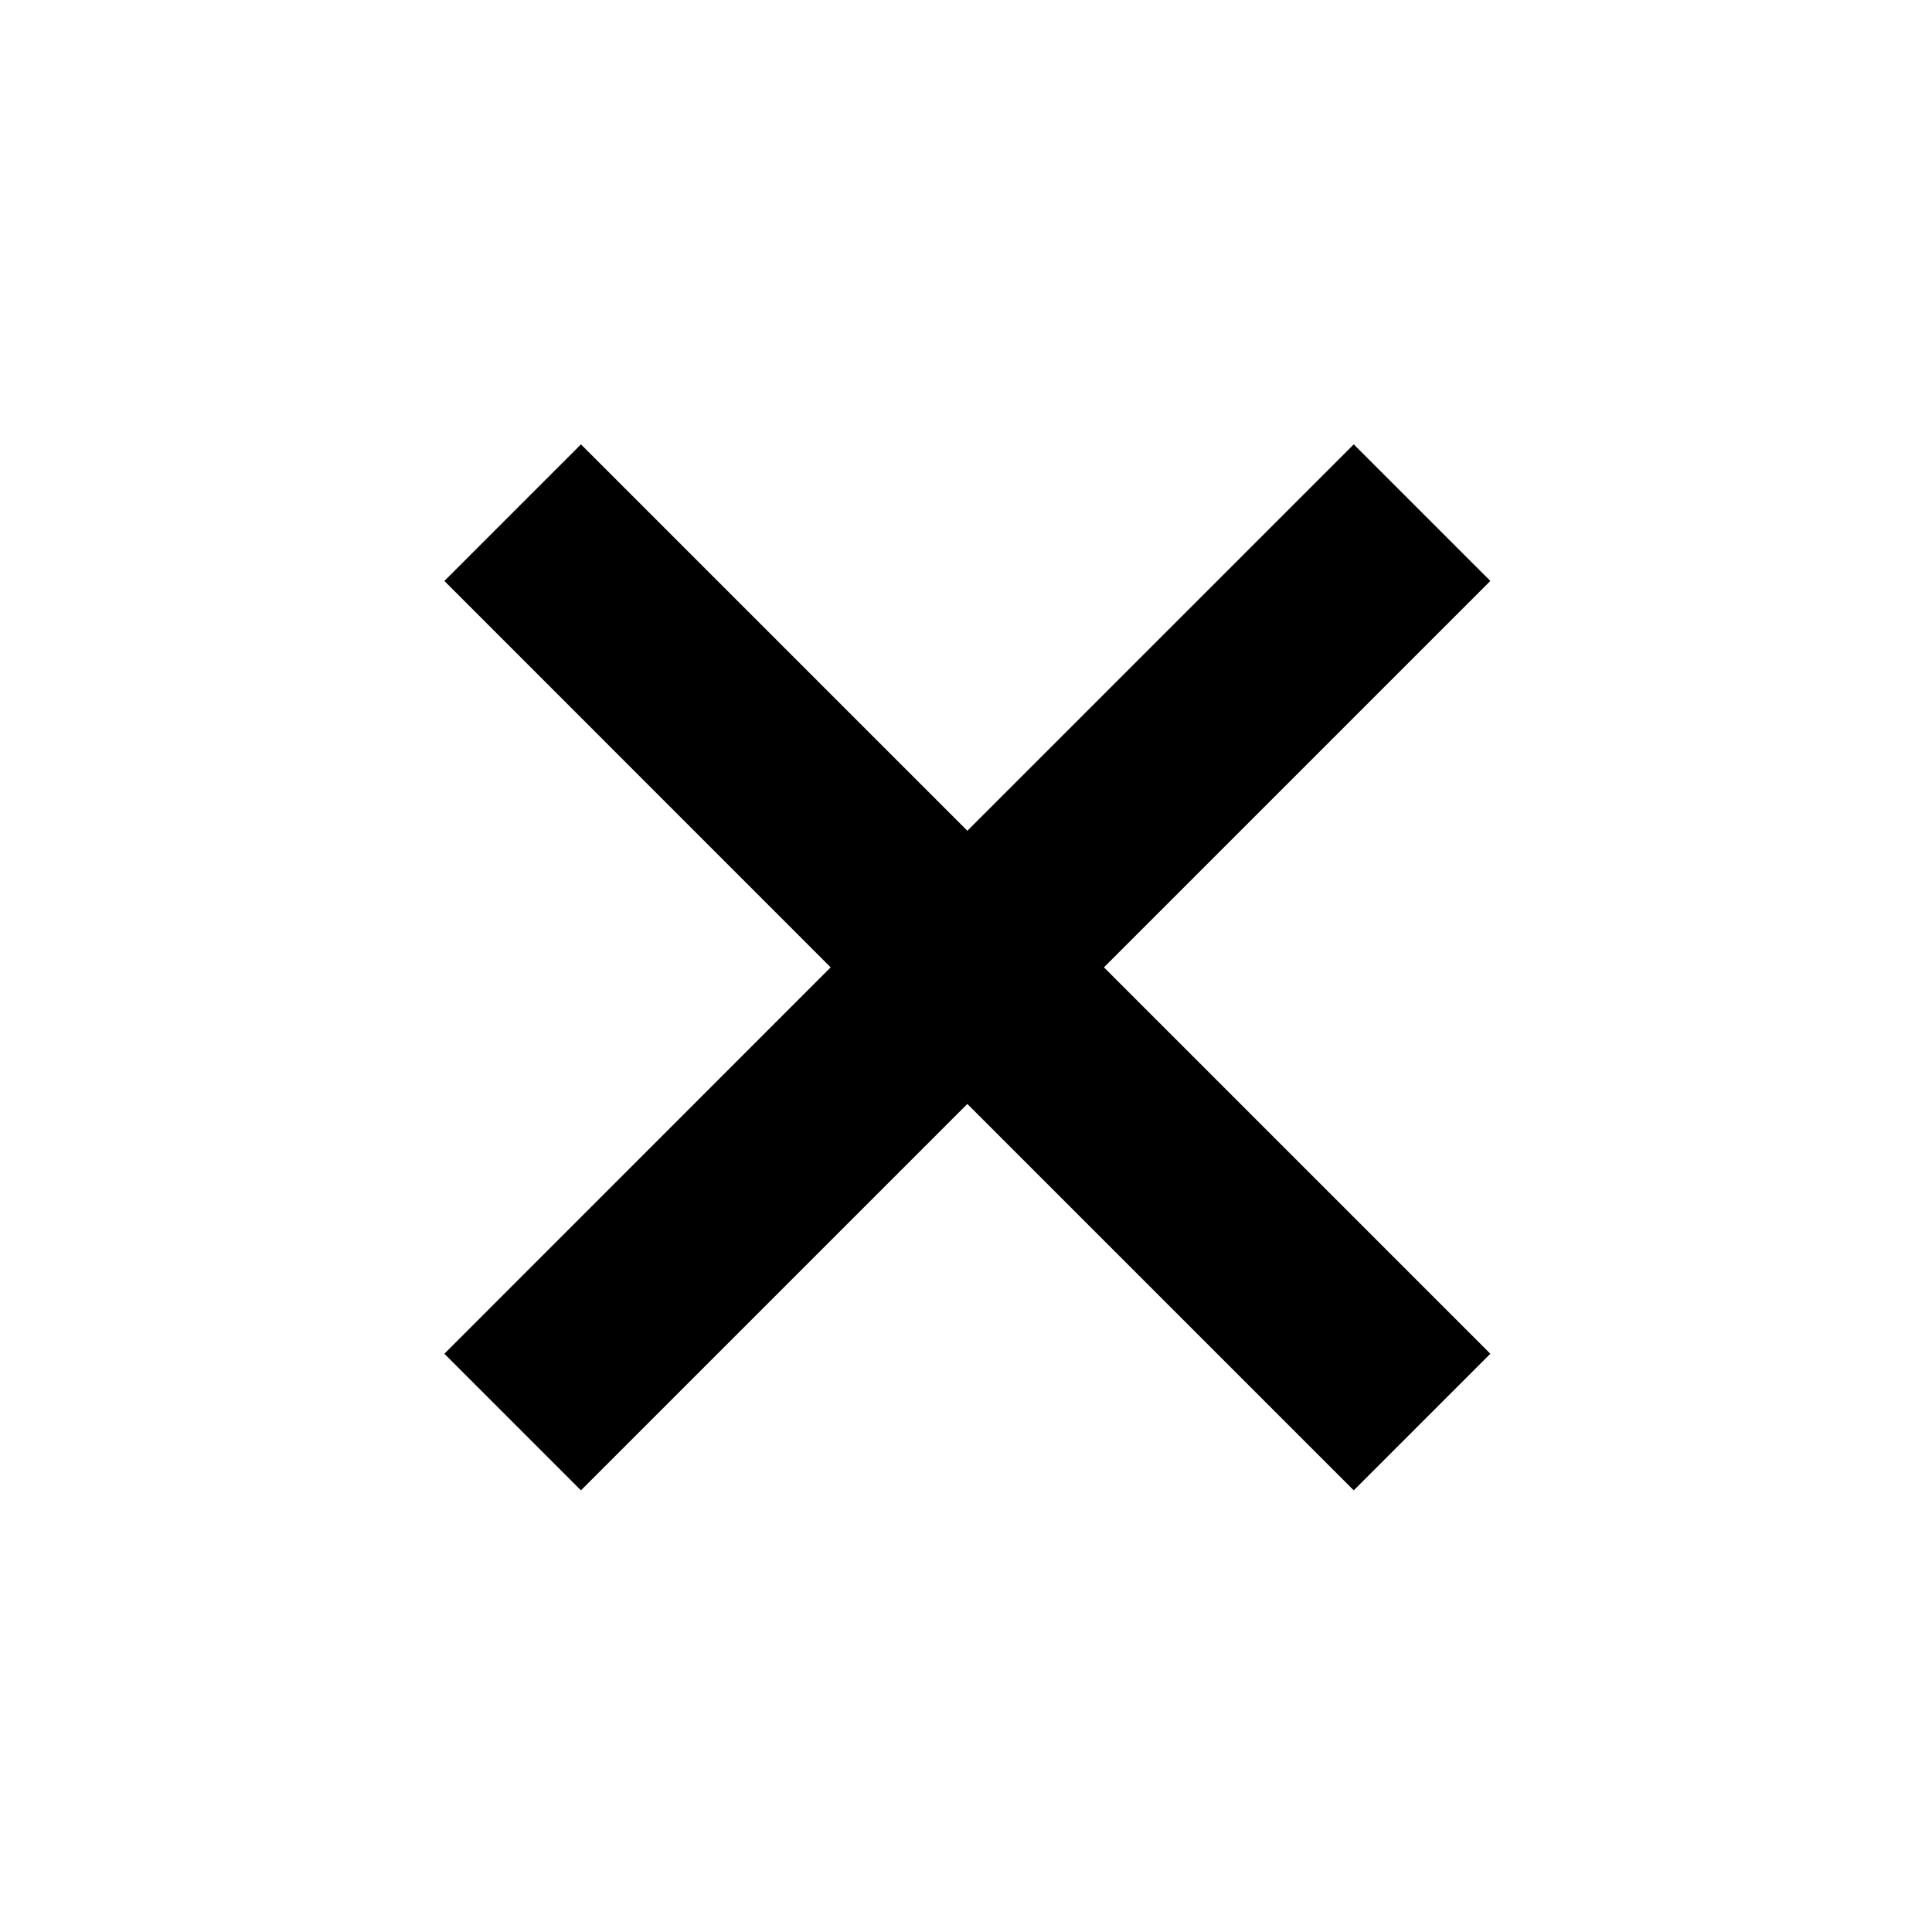 <svg width="20" height="20" xmlns="http://www.w3.org/2000/svg"><path d="M14.014 4.6l-4 4-4-4L4.6 6.014l3.999 4-3.999 4 1.414 1.414 4-4 4 4 1.414-1.414-4-4 4-4z" fill="currentColor" fill-rule="evenodd"/></svg>